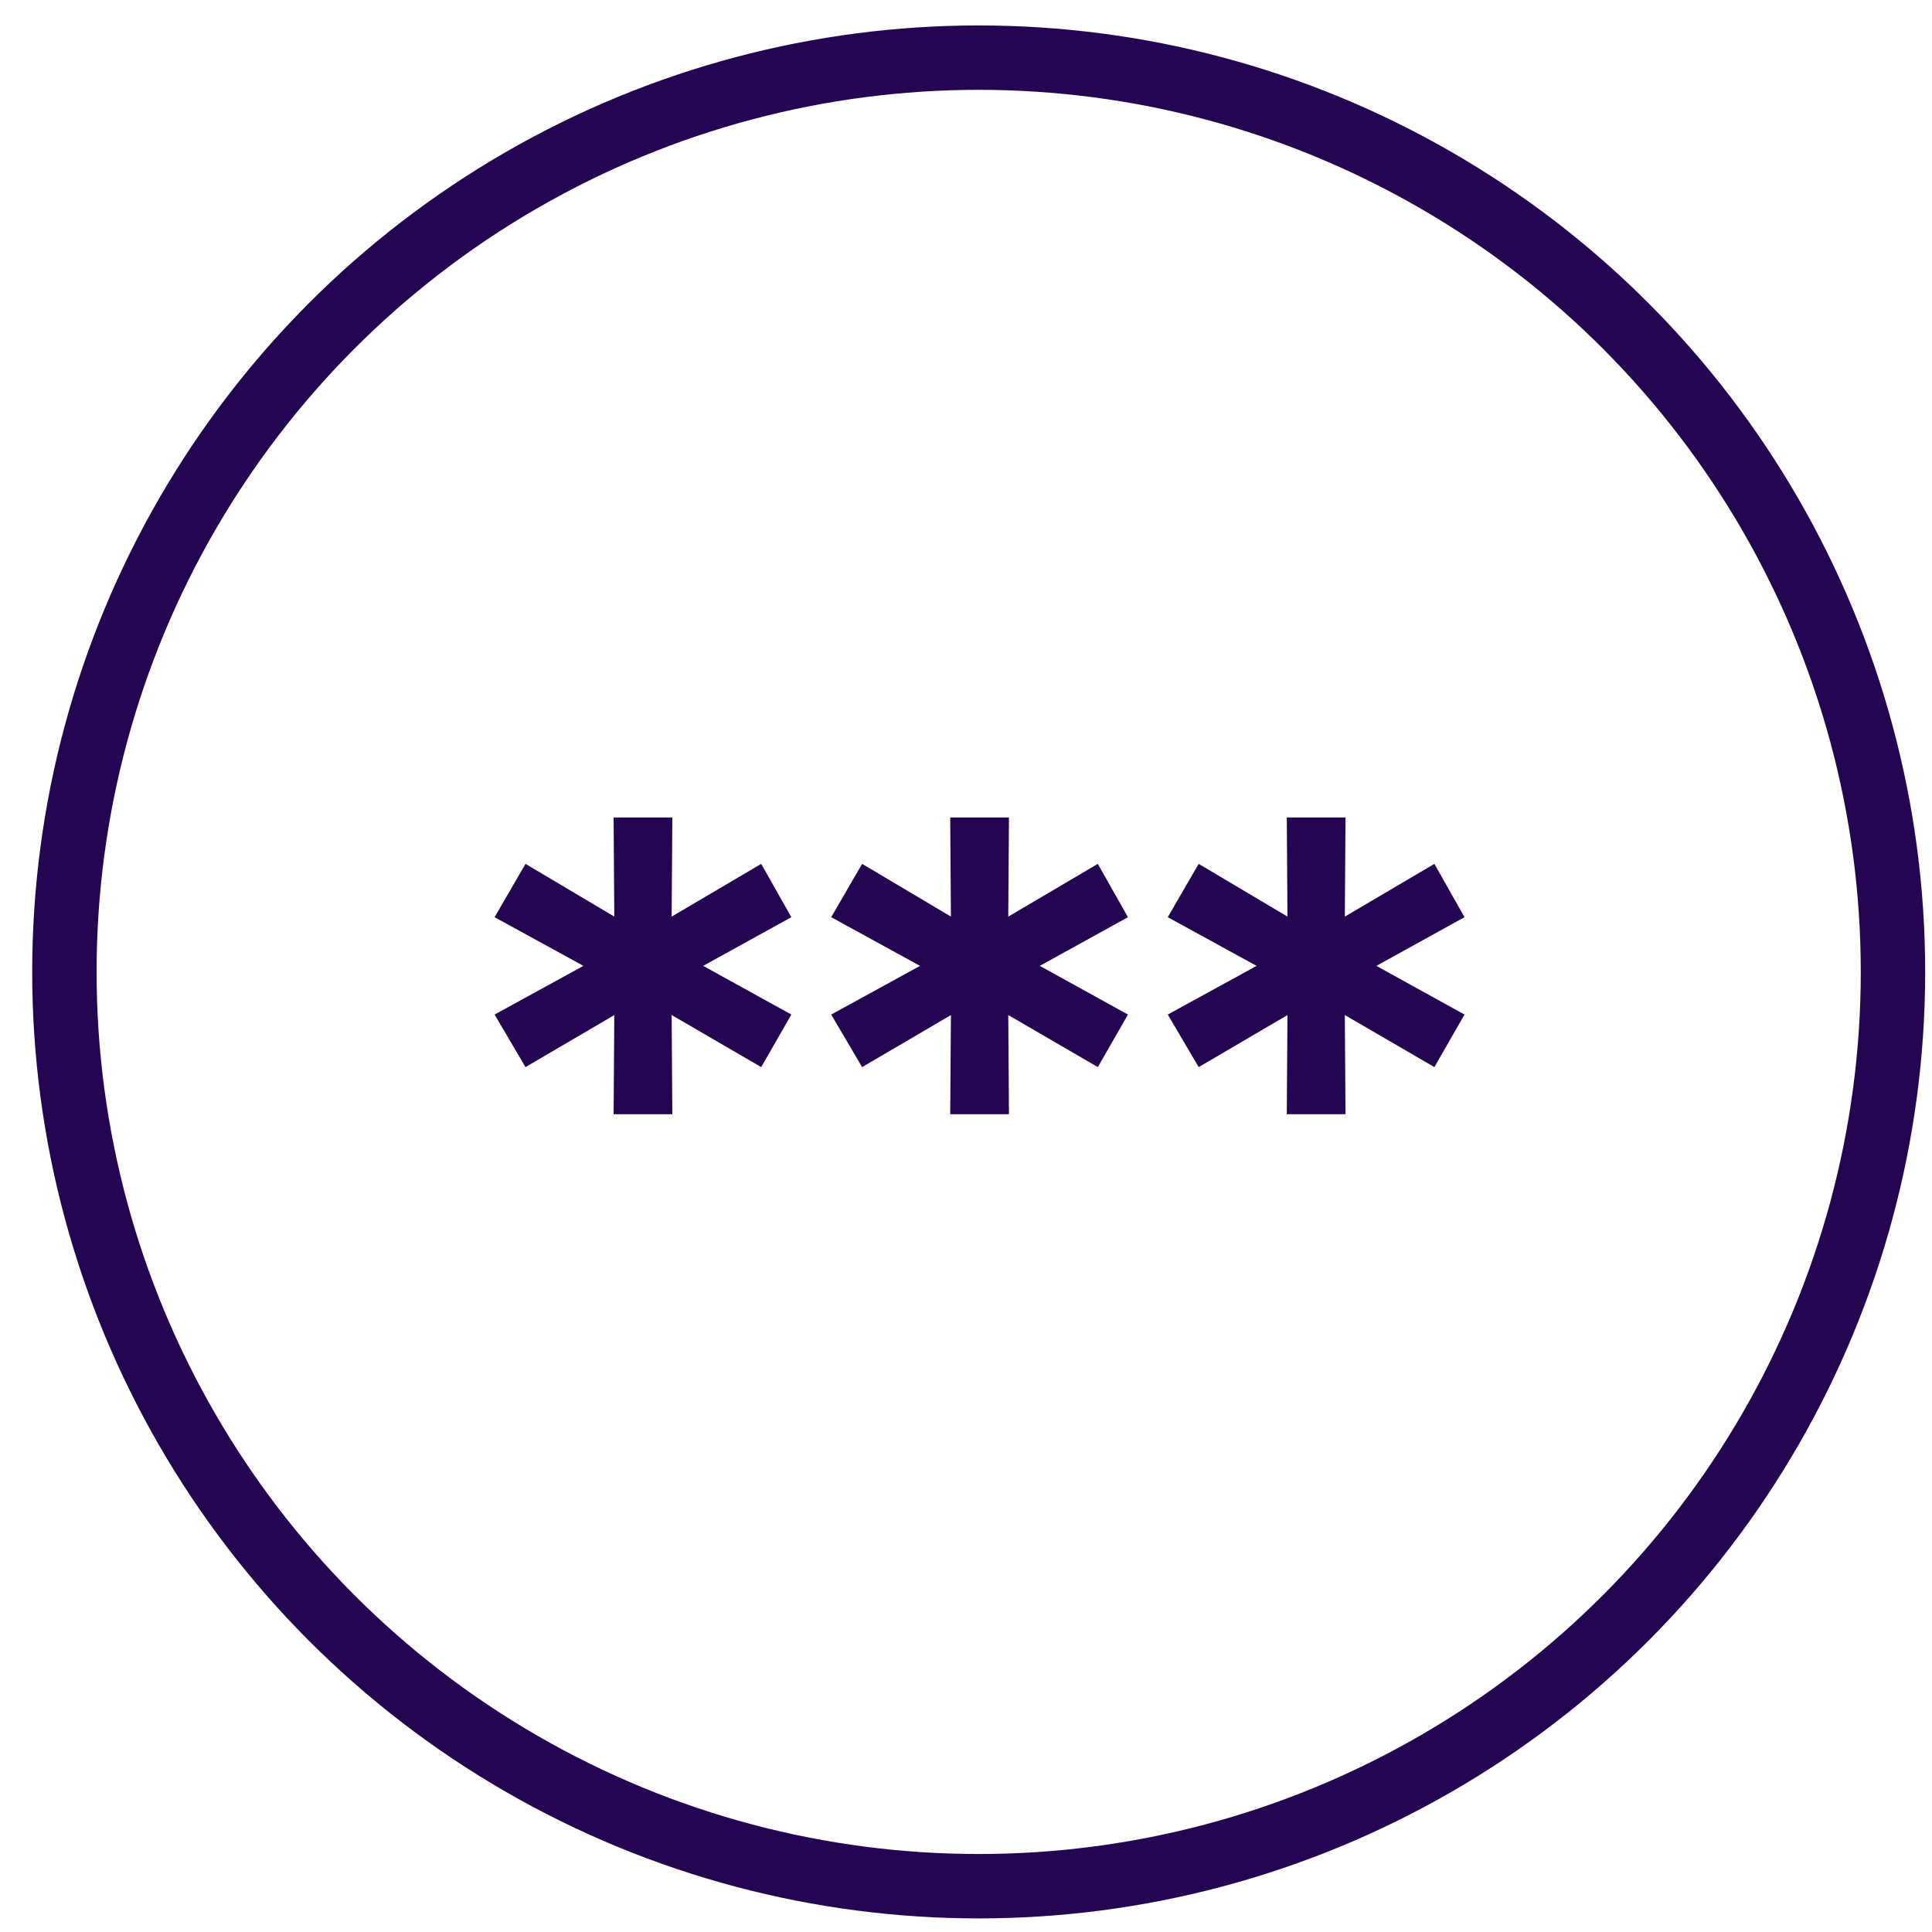 <svg width="30" height="30" viewBox="0 0 30 30" fill="none" xmlns="http://www.w3.org/2000/svg">
<circle cx="15.197" cy="15.092" r="14.197" stroke="#240552"/>
<path d="M12.288 14.242L10.68 15.13V14.866L12.288 15.754L11.82 16.57L10.272 15.67L10.428 15.586L10.44 17.302H9.528L9.54 15.586L9.696 15.67L8.16 16.57L7.68 15.754L9.3 14.866V15.13L7.68 14.242L8.16 13.414L9.696 14.326L9.54 14.422L9.528 12.694H10.44L10.428 14.422L10.272 14.326L11.82 13.414L12.288 14.242ZM17.515 14.242L15.907 15.13V14.866L17.515 15.754L17.047 16.57L15.499 15.67L15.655 15.586L15.667 17.302H14.755L14.767 15.586L14.923 15.67L13.387 16.57L12.907 15.754L14.527 14.866V15.13L12.907 14.242L13.387 13.414L14.923 14.326L14.767 14.422L14.755 12.694H15.667L15.655 14.422L15.499 14.326L17.047 13.414L17.515 14.242ZM22.741 14.242L21.133 15.13V14.866L22.741 15.754L22.273 16.57L20.725 15.67L20.881 15.586L20.893 17.302H19.981L19.993 15.586L20.149 15.67L18.613 16.57L18.133 15.754L19.753 14.866V15.13L18.133 14.242L18.613 13.414L20.149 14.326L19.993 14.422L19.981 12.694H20.893L20.881 14.422L20.725 14.326L22.273 13.414L22.741 14.242Z" fill="#240552"/>
</svg>
